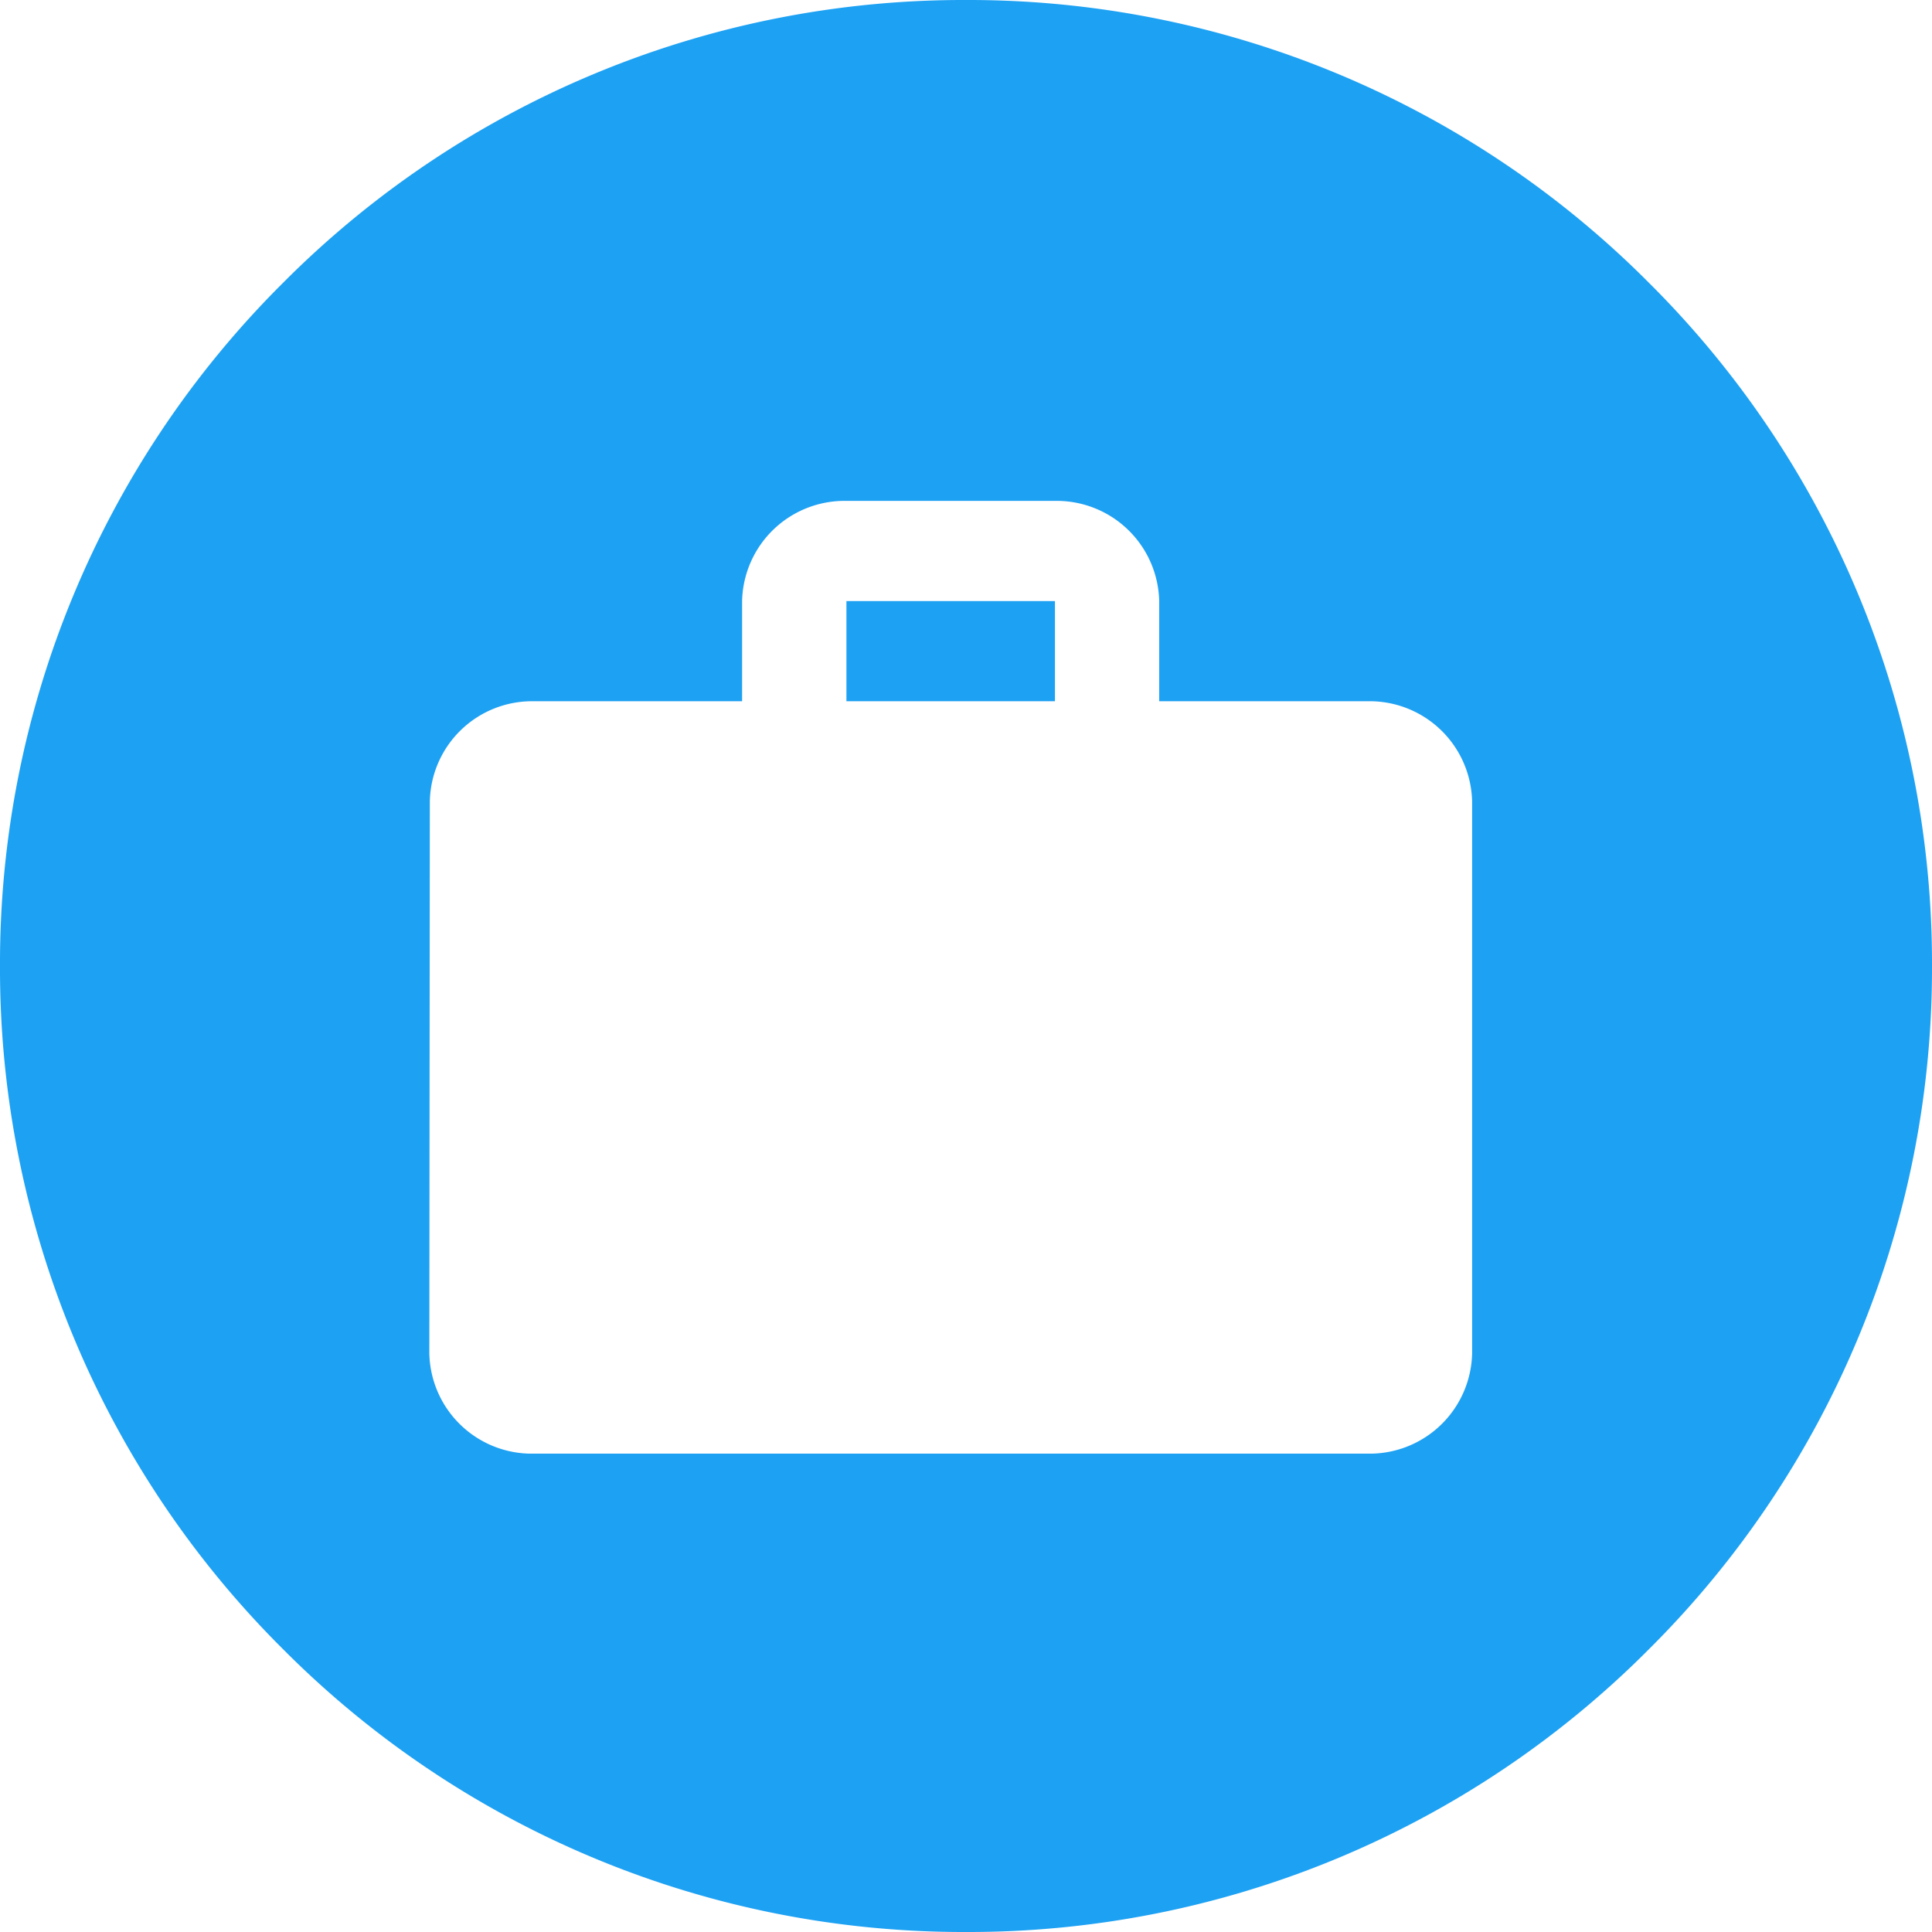 <svg xmlns="http://www.w3.org/2000/svg" width="27" height="27" viewBox="0 0 27 27">
  <path id="Subtraction_36" data-name="Subtraction 36" d="M-91.5-1831a13.412,13.412,0,0,1-9.546-3.954A13.412,13.412,0,0,1-105-1844.5a13.412,13.412,0,0,1,3.954-9.546A13.412,13.412,0,0,1-91.5-1858a13.412,13.412,0,0,1,9.546,3.954A13.412,13.412,0,0,1-78-1844.5a13.412,13.412,0,0,1-3.954,9.546A13.412,13.412,0,0,1-91.5-1831Zm-6.043-17.2a1.429,1.429,0,0,0-1.45,1.4l-.007,7.715a1.432,1.432,0,0,0,1.457,1.4h11.659a1.432,1.432,0,0,0,1.457-1.4v-7.715a1.432,1.432,0,0,0-1.457-1.4H-88.8v-1.4a1.433,1.433,0,0,0-1.458-1.4h-2.914a1.432,1.432,0,0,0-1.457,1.4v1.4Zm7.286,0h-2.914v-1.4h2.914v1.4Z" transform="translate(105 1858)" fill="#1da1f3"/>
</svg>
